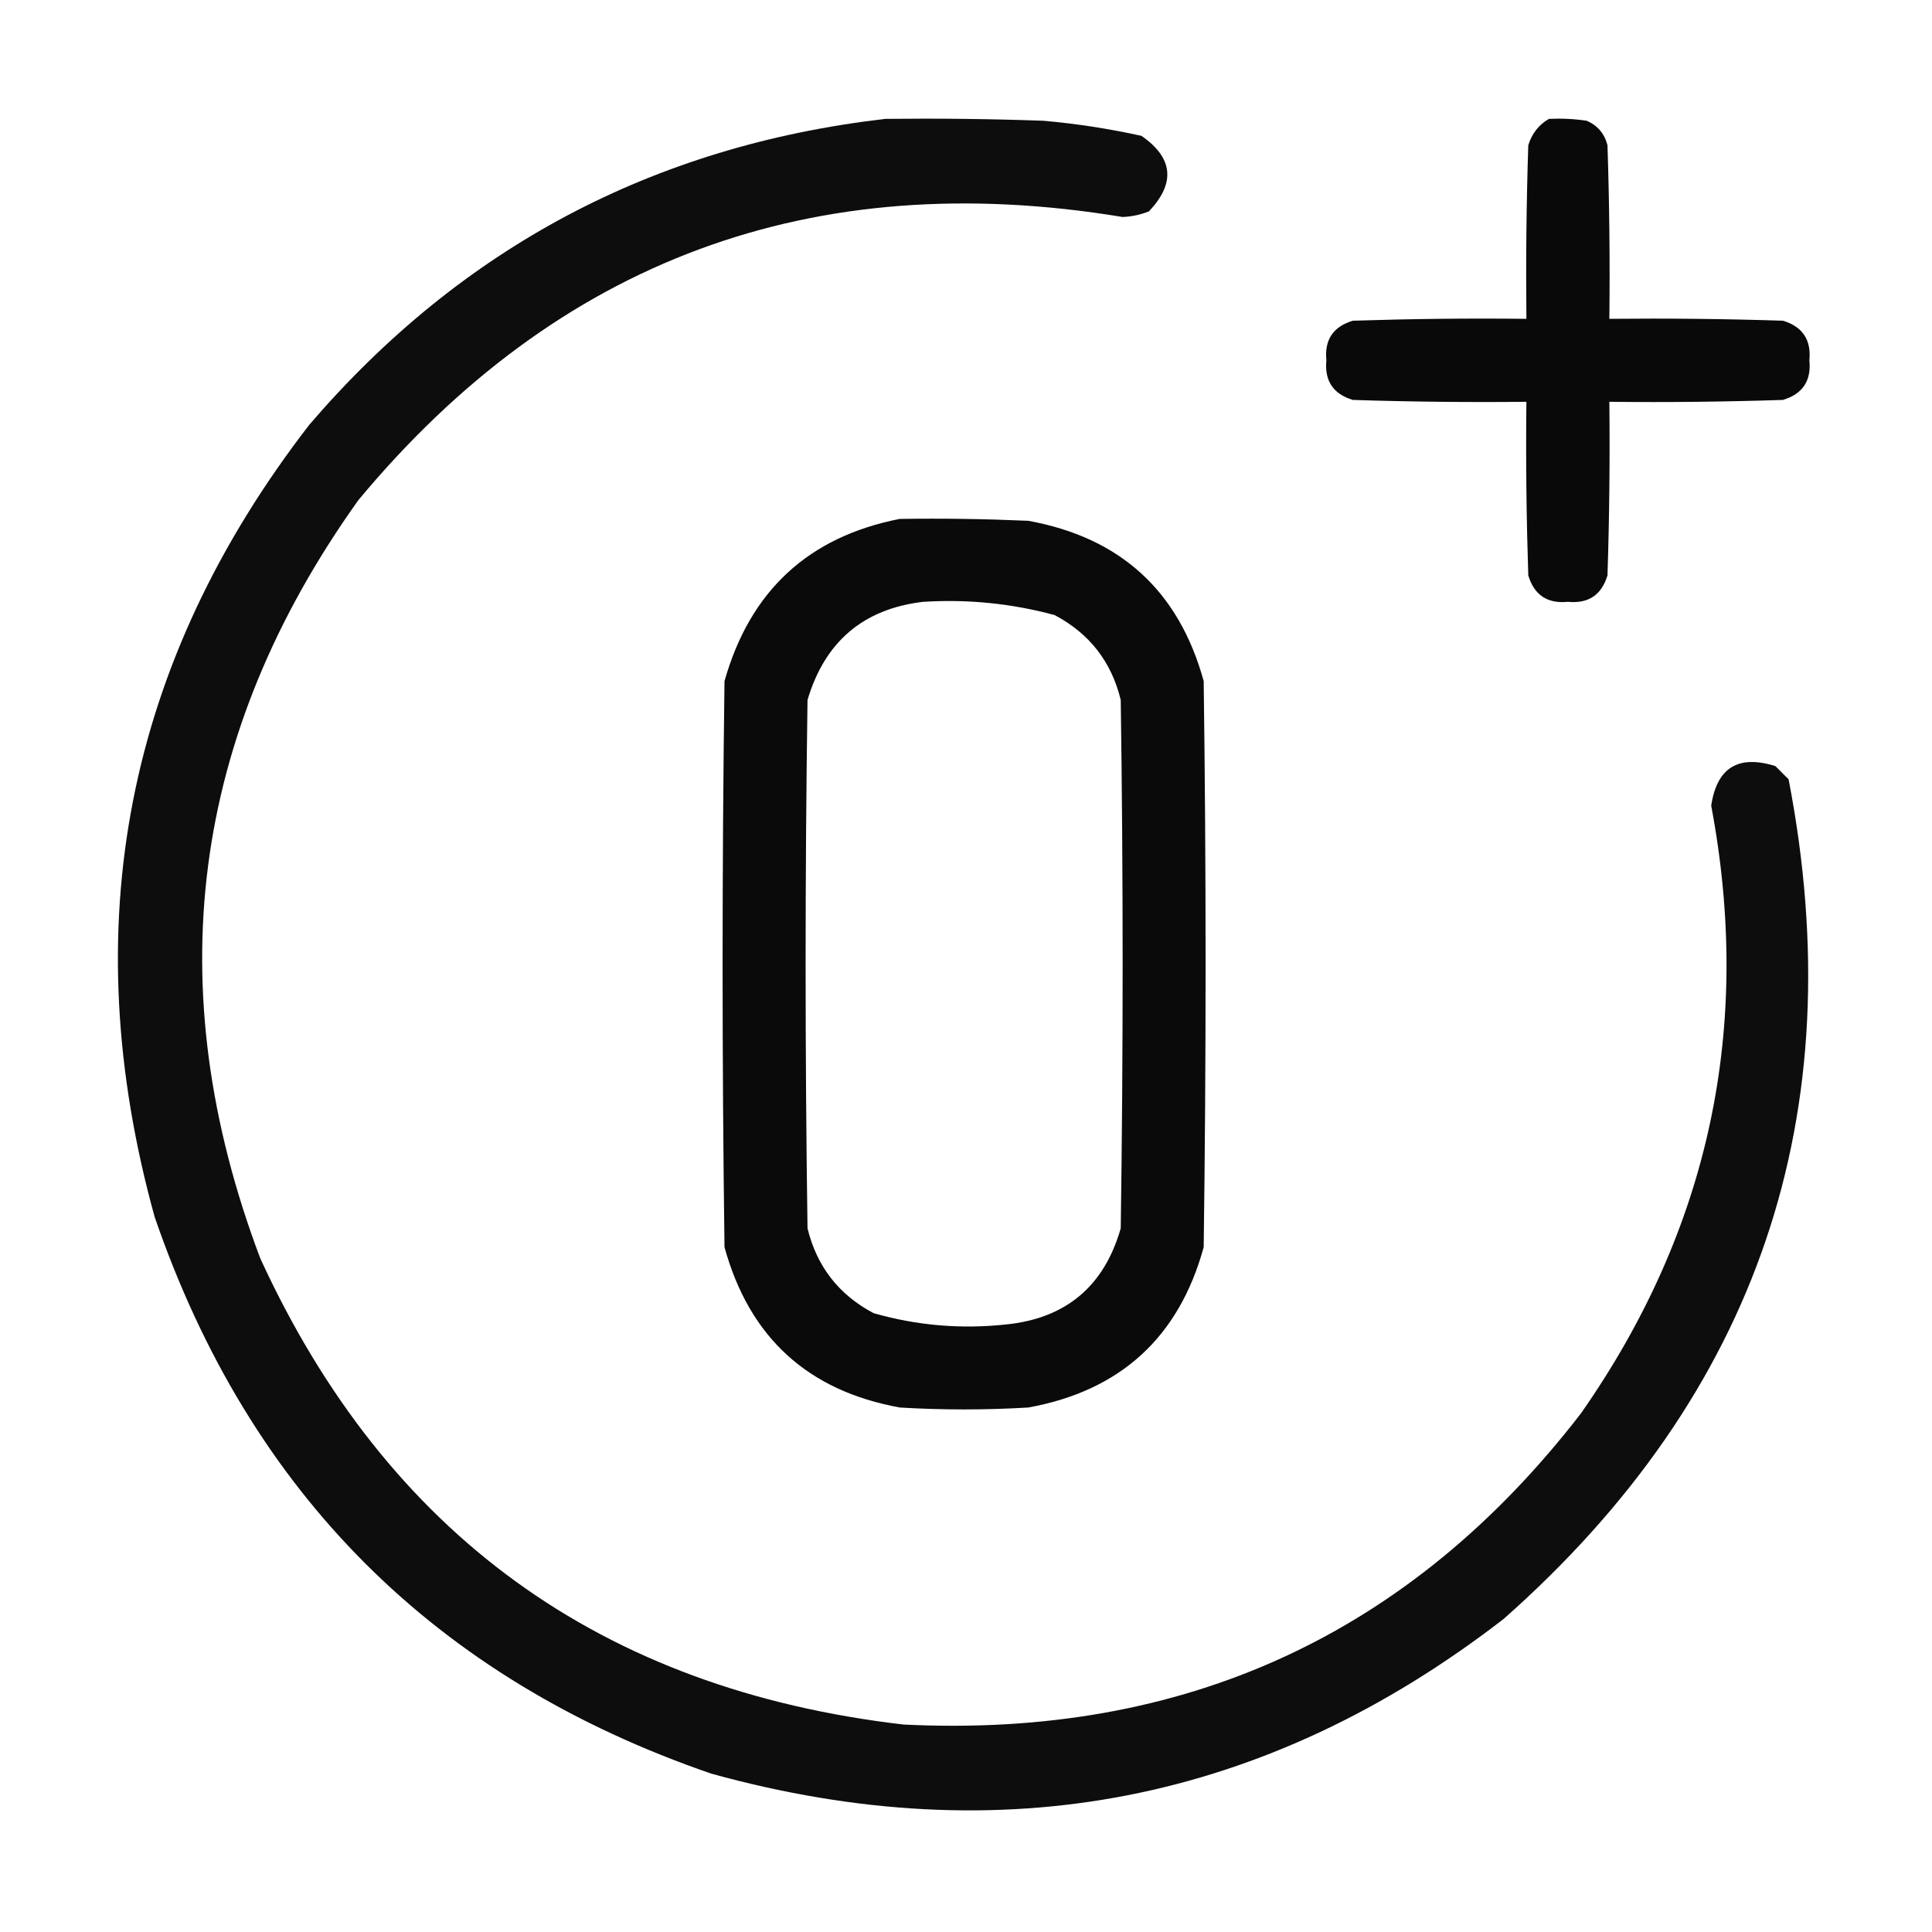 <!-- Generated by IcoMoon.io -->
<svg version="1.1" xmlns="http://www.w3.org/2000/svg" width="32" height="32" viewBox="0 0 32 32">
<title>0</title>
<path fill="#000" opacity="0.947" d="M14.656 1.969c0.875-0.010 1.75 0 2.625 0.031 0.547 0.048 1.089 0.132 1.625 0.25 0.526 0.364 0.568 0.781 0.125 1.25-0.14 0.057-0.286 0.088-0.438 0.094-5.131-0.849-9.35 0.713-12.656 4.688-2.779 3.889-3.32 8.077-1.625 12.563 2.096 4.565 5.648 7.138 10.656 7.719 4.652 0.229 8.391-1.49 11.219-5.156 2.128-3.044 2.846-6.398 2.156-10.063 0.093-0.63 0.448-0.849 1.063-0.656 0.073 0.073 0.146 0.146 0.219 0.219 1.069 5.544-0.504 10.179-4.719 13.906-3.934 3.041-8.309 3.895-13.125 2.563-4.573-1.573-7.646-4.646-9.219-9.219-1.333-4.816-0.478-9.191 2.563-13.125 2.512-2.928 5.69-4.616 9.531-5.063z"></path>
<path fill="#000" opacity="0.962" d="M25.656 1.969c0.209-0.010 0.418 0 0.625 0.031 0.18 0.078 0.295 0.214 0.344 0.406 0.031 0.958 0.042 1.916 0.031 2.875 0.959-0.010 1.917 0 2.875 0.031 0.325 0.098 0.471 0.317 0.438 0.656 0.034 0.339-0.112 0.558-0.438 0.656-0.958 0.031-1.916 0.042-2.875 0.031 0.010 0.959 0 1.917-0.031 2.875-0.098 0.325-0.317 0.471-0.656 0.438-0.339 0.034-0.558-0.112-0.656-0.438-0.031-0.958-0.042-1.916-0.031-2.875-0.959 0.010-1.917 0-2.875-0.031-0.325-0.098-0.471-0.317-0.438-0.656-0.034-0.339 0.112-0.558 0.438-0.656 0.958-0.031 1.916-0.042 2.875-0.031-0.010-0.959 0-1.917 0.031-2.875 0.060-0.195 0.175-0.341 0.344-0.438z"></path>
<path fill="#000" opacity="0.958" d="M14.906 8.594c-1.515 0.296-2.483 1.191-2.906 2.688-0.042 3.125-0.042 6.25 0 9.375 0.412 1.495 1.381 2.381 2.906 2.656 0.708 0.042 1.417 0.042 2.125 0 1.527-0.277 2.496-1.163 2.906-2.656 0.042-3.125 0.042-6.25 0-9.375-0.41-1.493-1.379-2.379-2.906-2.656-0.708-0.031-1.416-0.042-2.125-0.031zM15.281 9.969c0.743-0.048 1.473 0.025 2.188 0.219 0.576 0.305 0.941 0.774 1.094 1.406 0.042 2.917 0.042 5.833 0 8.75-0.276 0.964-0.911 1.495-1.906 1.594-0.743 0.079-1.472 0.017-2.188-0.188-0.576-0.305-0.941-0.774-1.094-1.406-0.042-2.917-0.042-5.833 0-8.75 0.286-0.964 0.922-1.506 1.906-1.625z"></path>
</svg>
